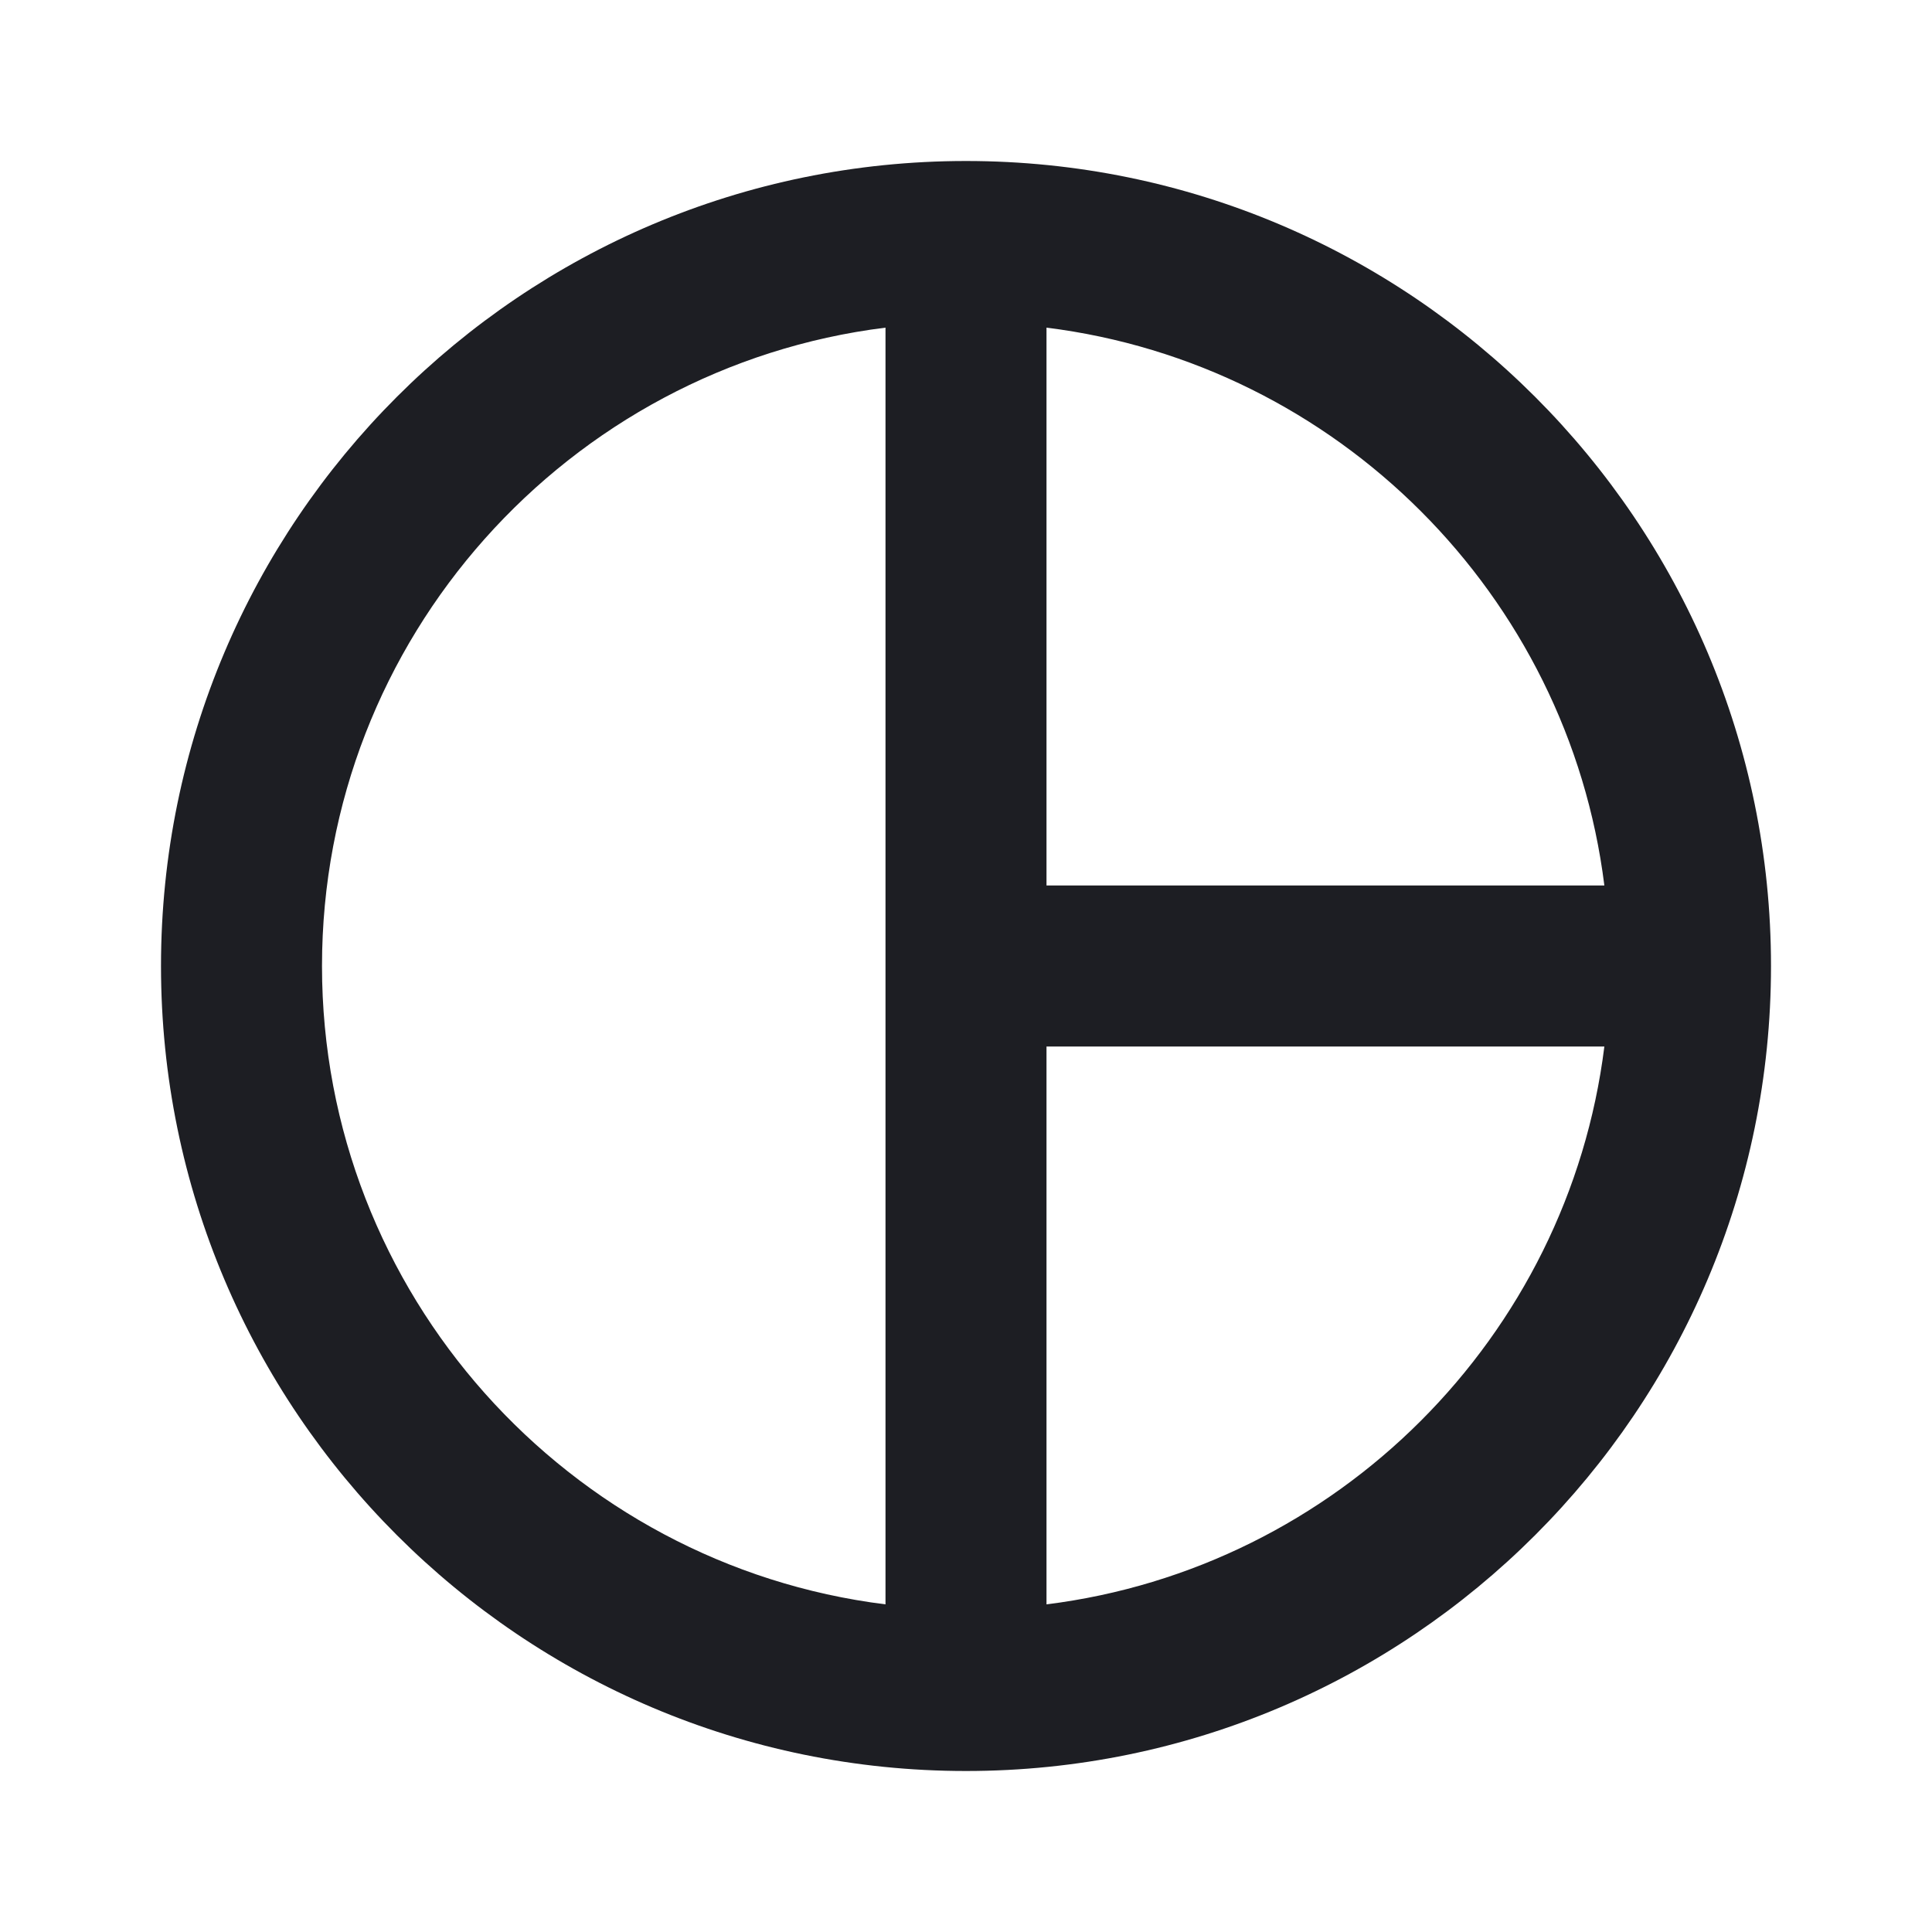<svg viewBox="0 0 2400 2400" fill="none" xmlns="http://www.w3.org/2000/svg"><path d="M1200 200C648 200 200 648 200 1200C200 1752 648 2200 1200 2200C1752 2200 2200 1752 2200 1200C2200 648 1752 200 1200 200ZM1993 1100H1300V407C1661 452 1948 739 1993 1100ZM400 1200C400 793 706 456 1100 407V1993C706 1944 400 1607 400 1200ZM1300 1993V1300H1993C1948 1661 1661 1948 1300 1993Z" fill="#1D1E23"/></svg>